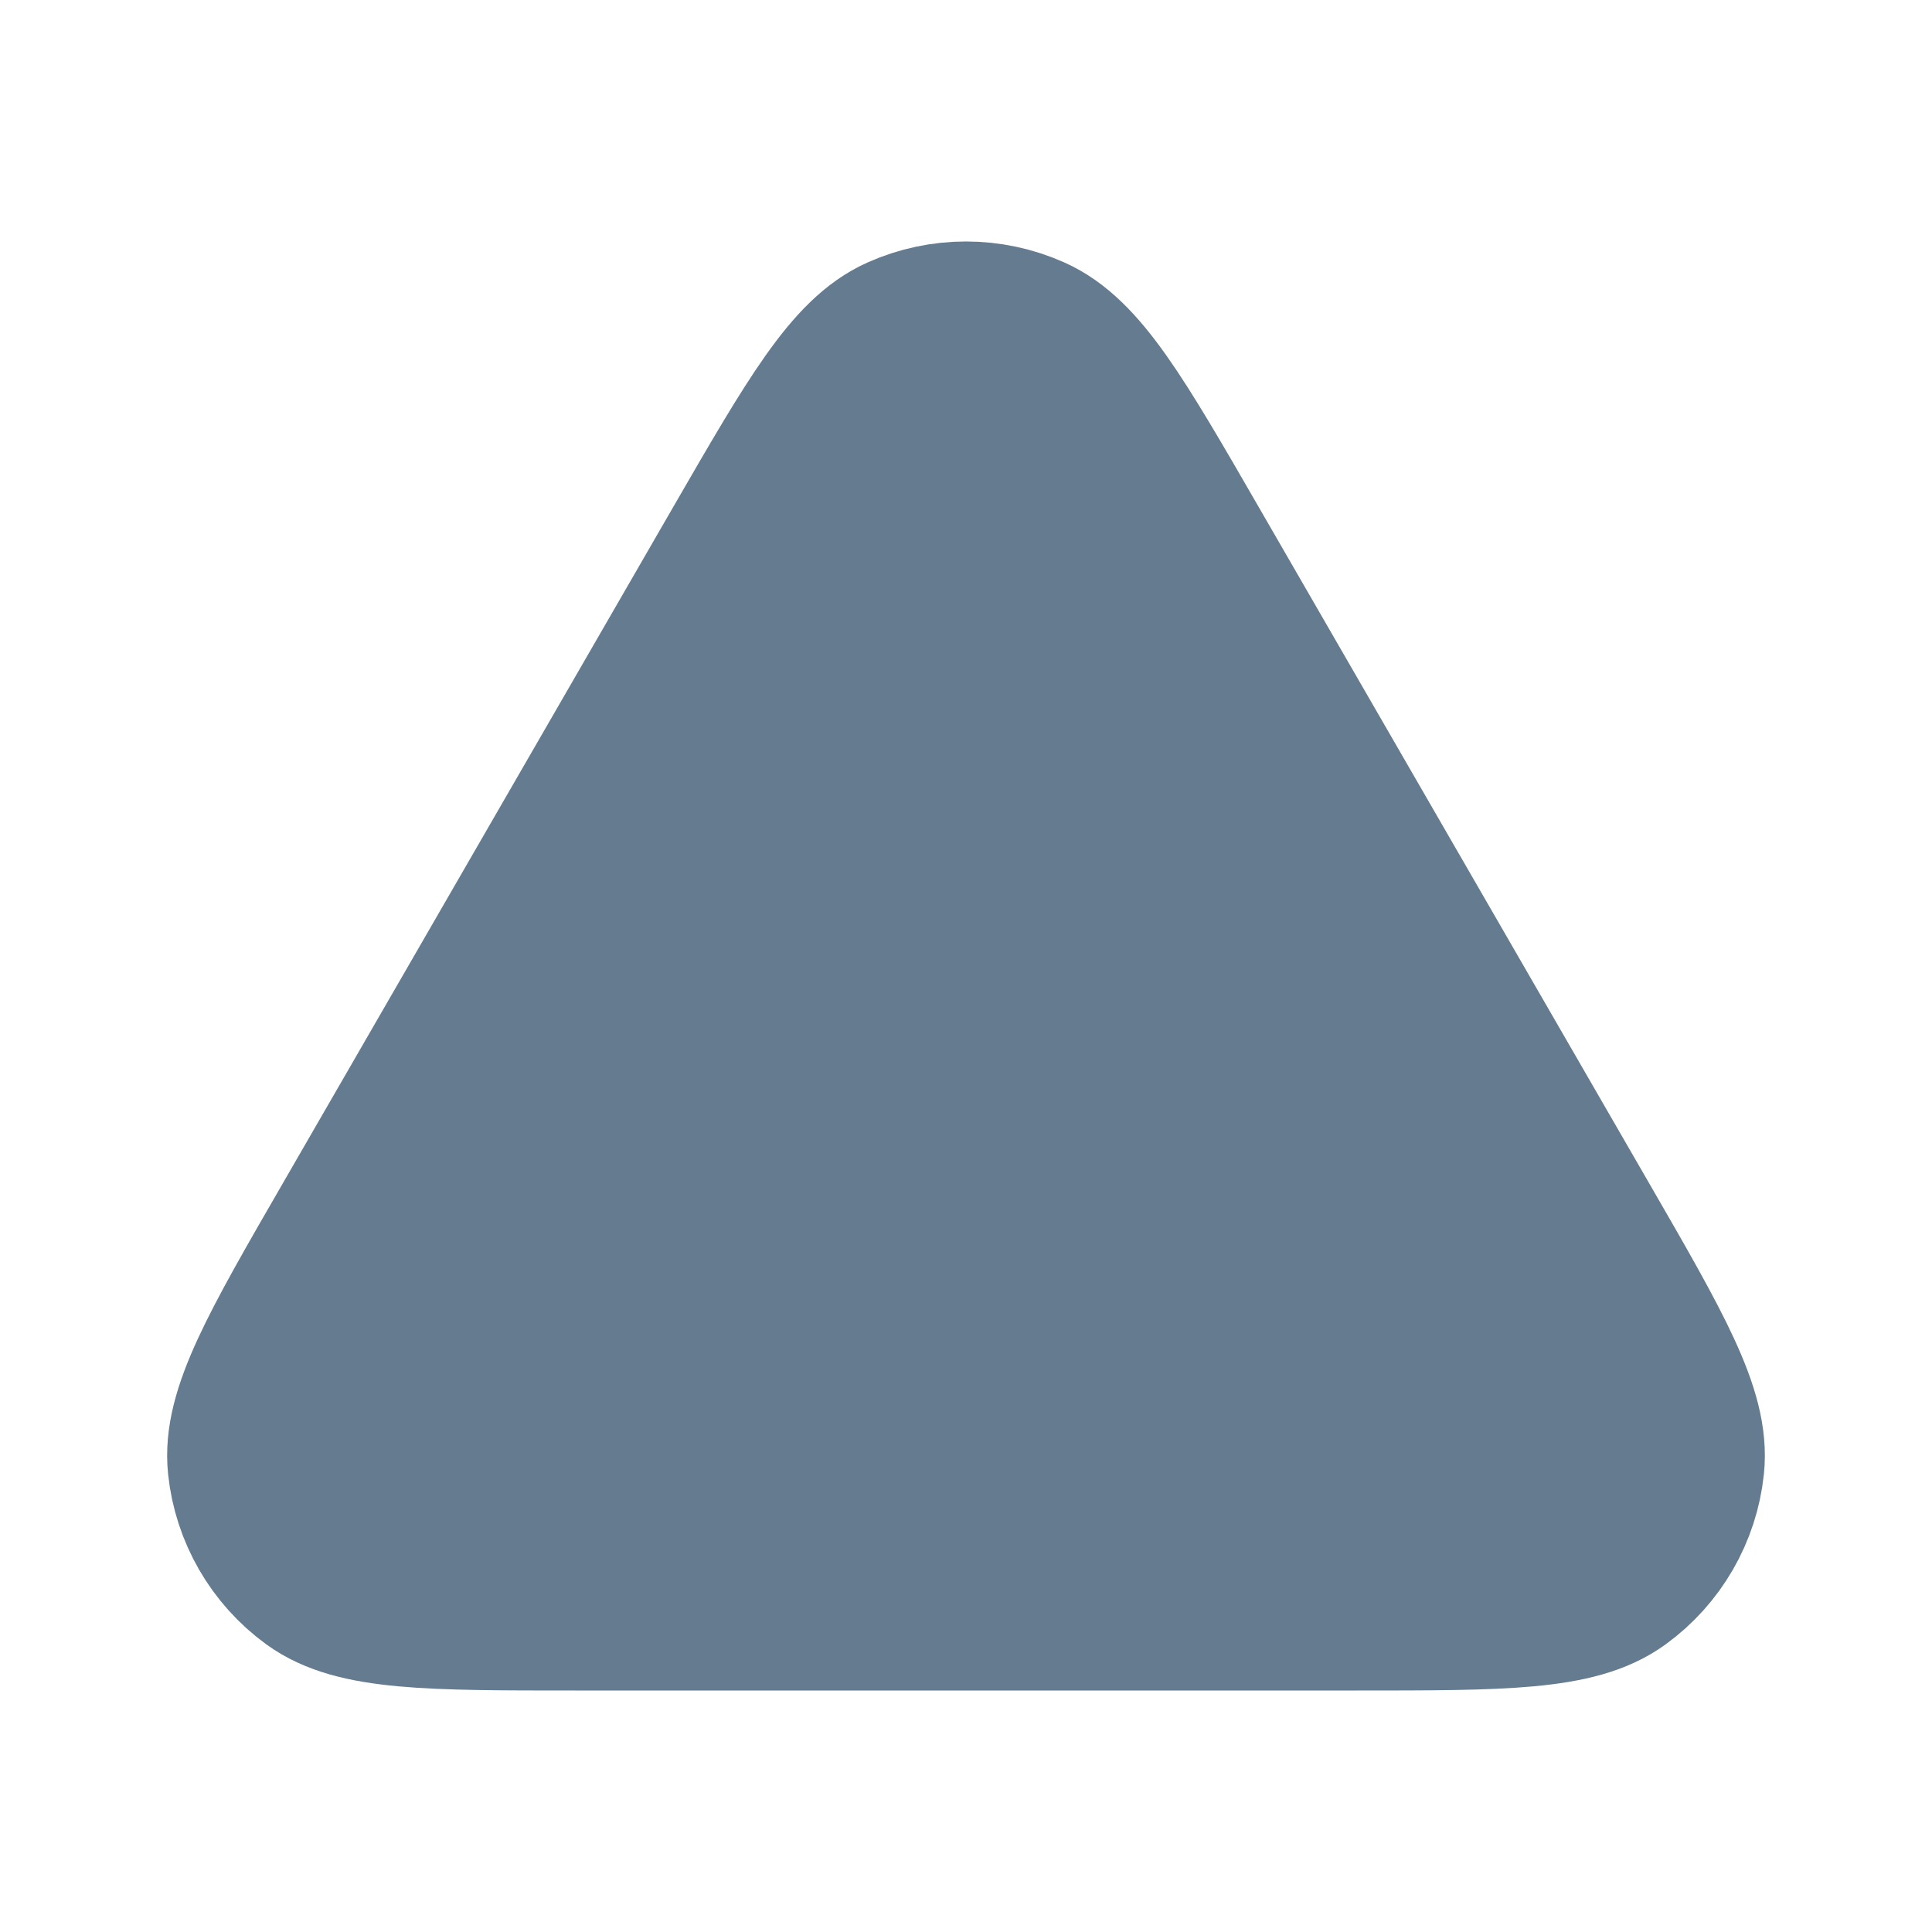 <svg width="24" height="24" viewBox="0 0 24 24" fill="none" xmlns="http://www.w3.org/2000/svg">
<path d="M4.379 15.2C3.469 16.775 3.015 17.563 3.083 18.21C3.142 18.773 3.438 19.285 3.896 19.618C4.422 20 5.331 20 7.149 20H16.852C18.669 20 19.578 20 20.103 19.618C20.562 19.285 20.858 18.773 20.917 18.21C20.985 17.563 20.531 16.775 19.621 15.2L14.771 6.8C13.862 5.225 13.407 4.437 12.813 4.173C12.296 3.942 11.704 3.942 11.186 4.173C10.593 4.437 10.138 5.225 9.229 6.798L4.379 15.2Z" fill="#657B90" stroke="#657B90" stroke-width="2" stroke-linecap="round" stroke-linejoin="round"/>
</svg>
